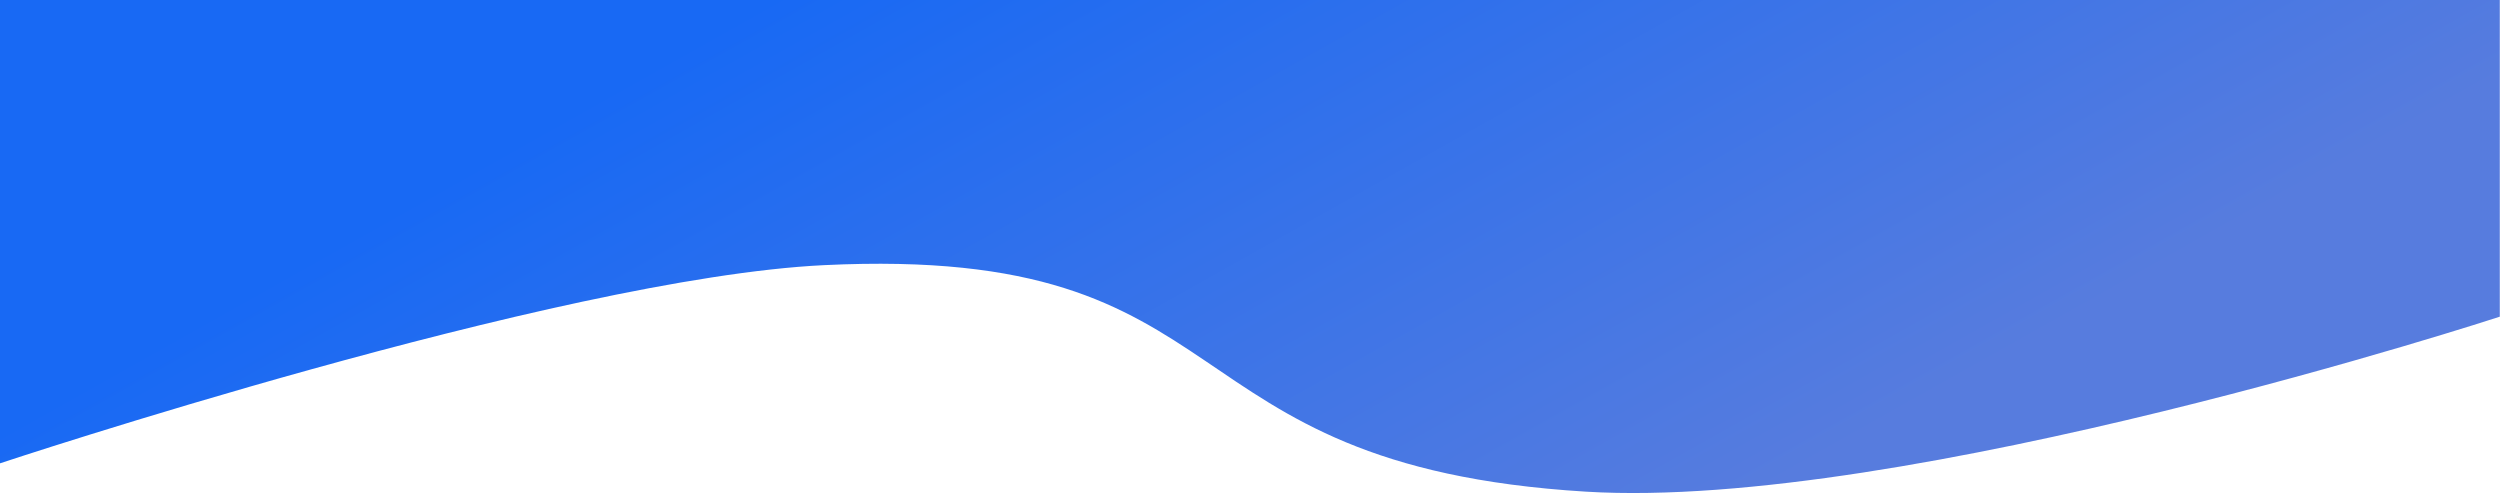 <svg width="5822" height="1149" viewBox="0 0 5822 1149" fill="none" xmlns="http://www.w3.org/2000/svg">
<path d="M1918.5 617.5C1298.38 647.704 0 1079 0 1079V0H5821.5V737.5C5821.5 737.5 4435.84 1190.22 3693.5 1145C2691.01 1083.94 2921.66 568.639 1918.5 617.5Z" fill="url(#paint0_linear_12_2)"/>
<defs>
<linearGradient id="paint0_linear_12_2" x1="2602" y1="-455.5" x2="3645.5" y2="1403" gradientUnits="userSpaceOnUse">
<stop stop-color="#1869F4"/>
<stop offset="1" stop-color="#577CDE"/>
</linearGradient>
</defs>
</svg>
